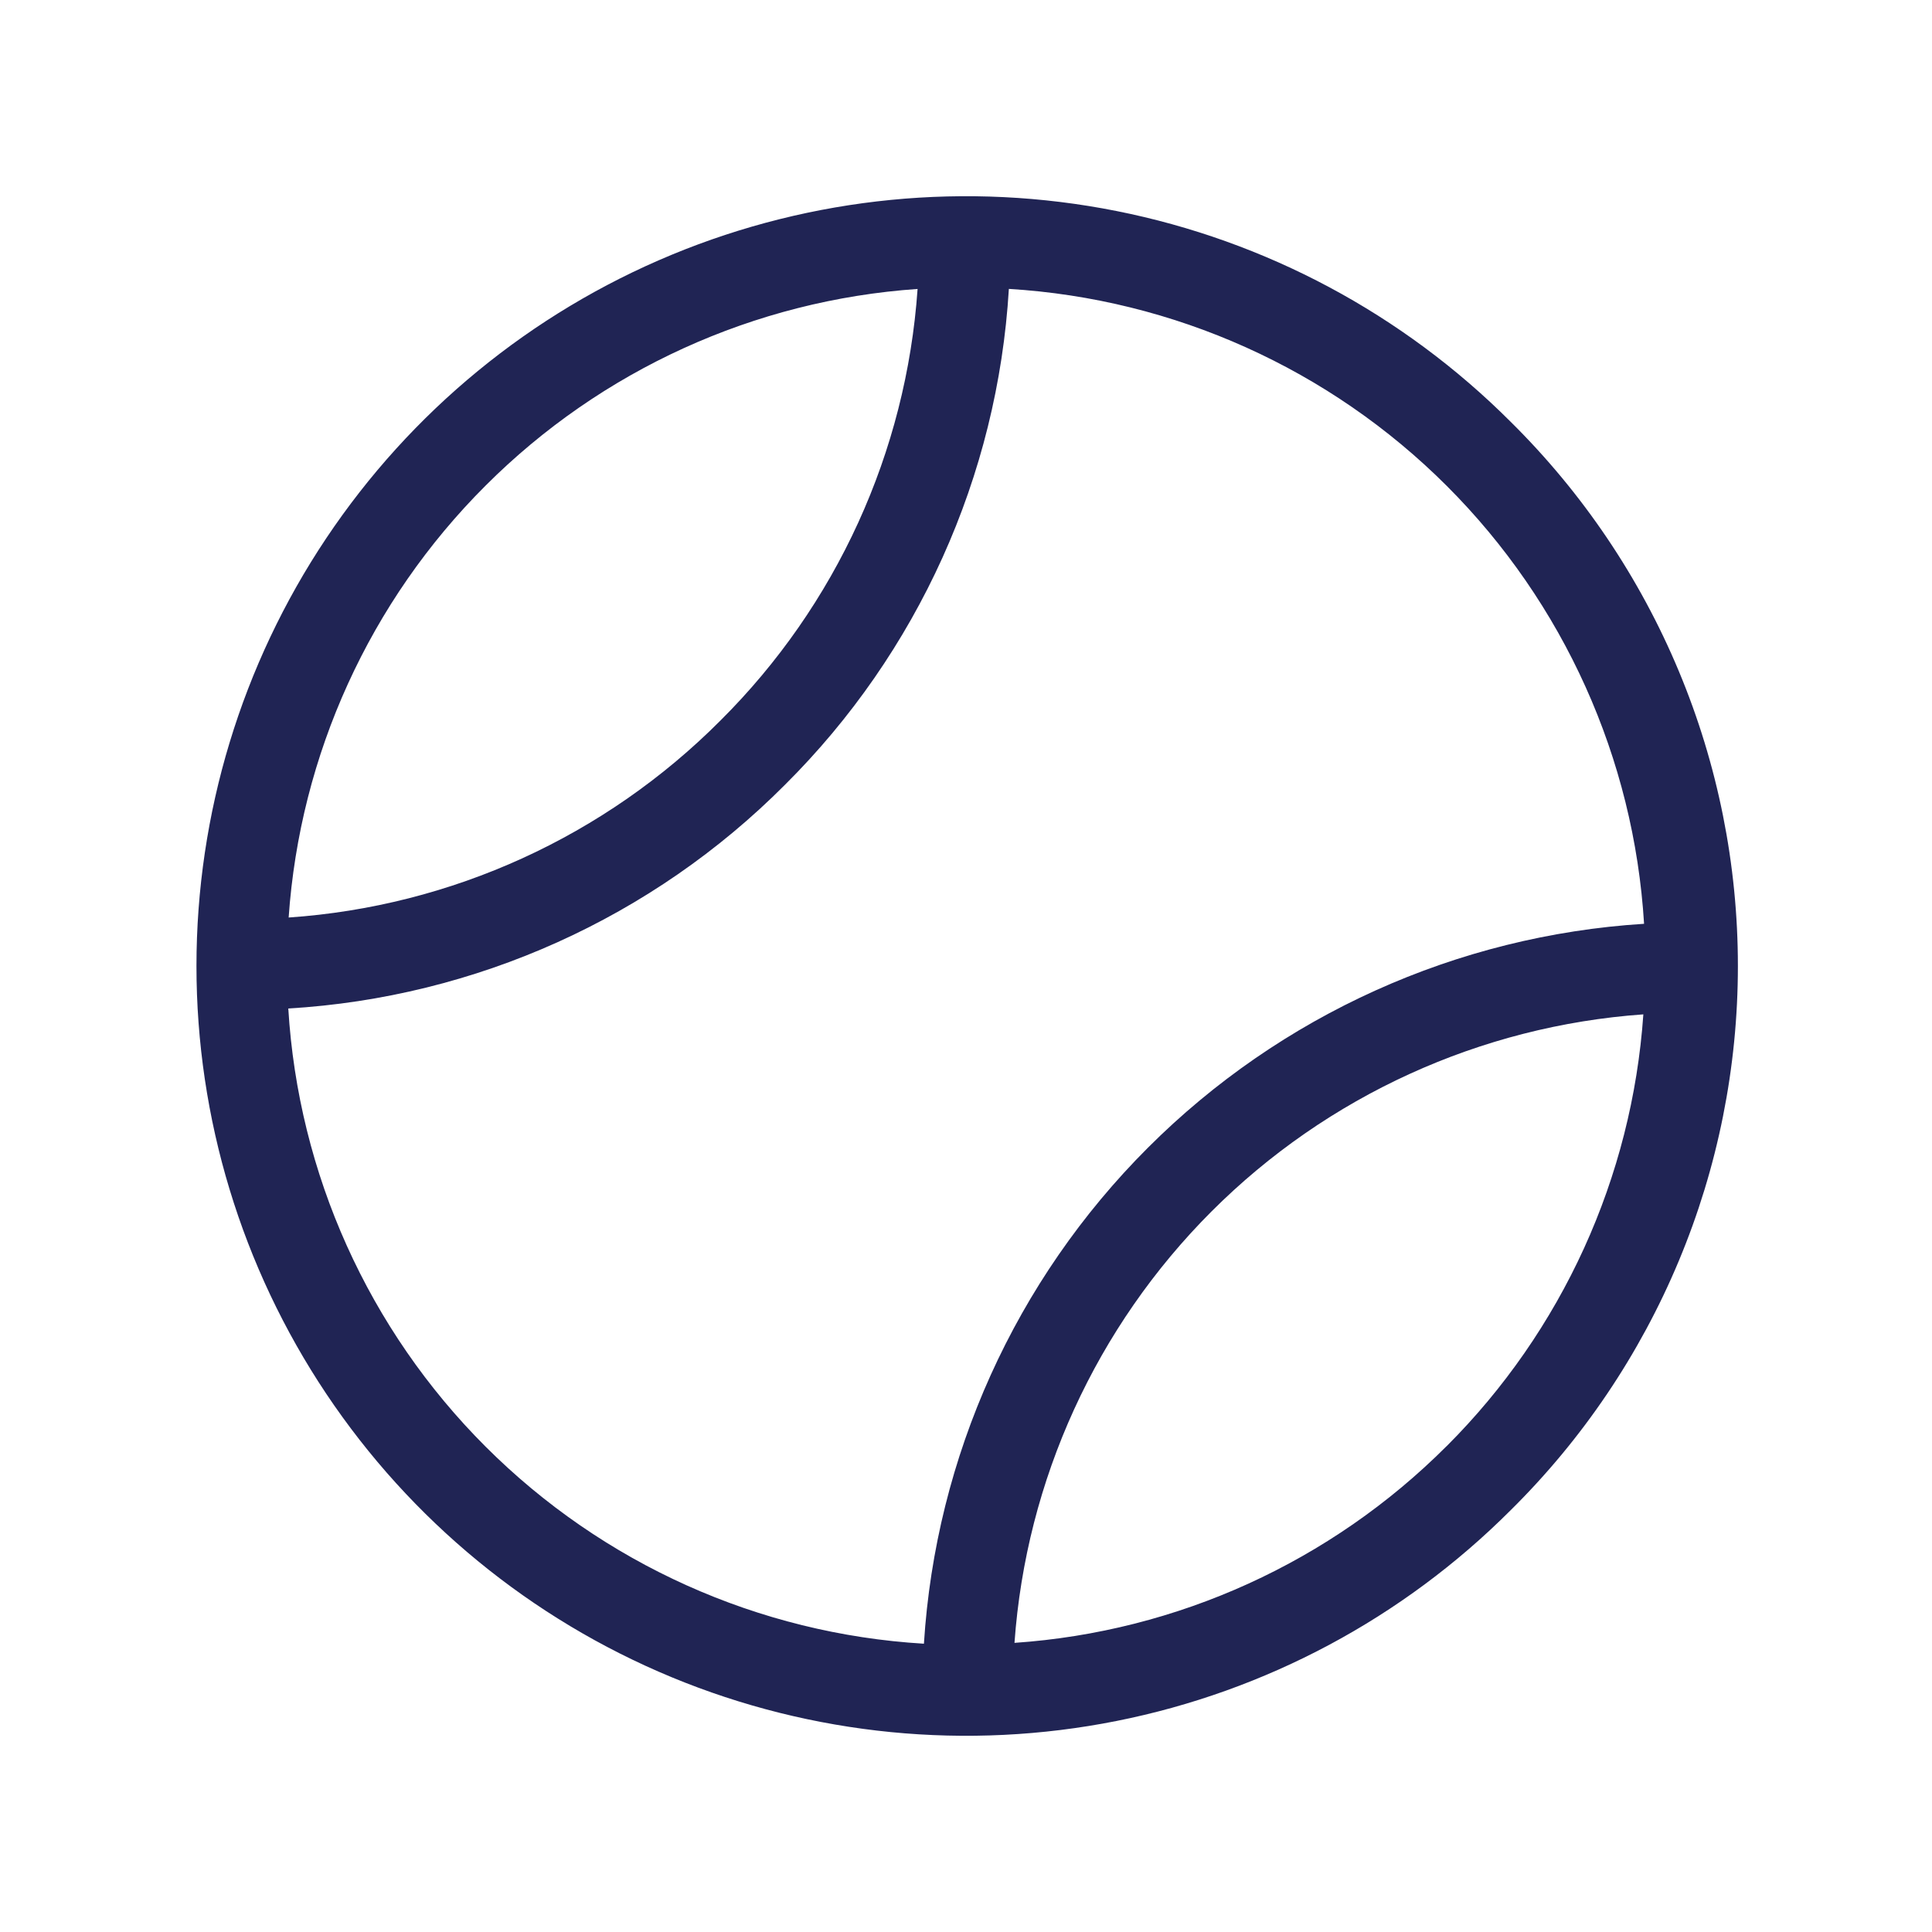 <svg width="32" height="32" viewBox="0 0 32 32" fill="none" xmlns="http://www.w3.org/2000/svg">
<path d="M25.02 6.985C23.237 5.202 20.965 3.987 18.492 3.495C16.019 3.003 13.455 3.255 11.125 4.22C8.795 5.185 6.804 6.82 5.403 8.916C4.002 11.013 3.254 13.478 3.254 16C3.254 18.522 4.002 20.987 5.403 23.084C6.804 25.18 8.795 26.815 11.125 27.78C13.455 28.745 16.019 28.997 18.492 28.505C20.965 28.013 23.237 26.798 25.02 25.015C26.213 23.836 27.16 22.432 27.806 20.885C28.453 19.337 28.785 17.677 28.785 16C28.785 14.323 28.453 12.663 27.806 11.115C27.16 9.568 26.213 8.164 25.02 6.985ZM8.041 8.045C9.955 6.13 12.497 4.972 15.198 4.786C15.011 7.486 13.851 10.026 11.933 11.934C10.023 13.852 7.482 15.012 4.781 15.197C4.968 12.498 6.126 9.957 8.041 8.045ZM4.775 16.704C7.878 16.52 10.806 15.202 13 13C15.203 10.81 16.524 7.886 16.71 4.785C19.446 4.951 22.026 6.112 23.964 8.049C25.902 9.986 27.064 12.566 27.231 15.301C24.132 15.495 21.21 16.814 19.014 19.009C16.817 21.204 15.498 24.126 15.303 27.225C12.565 27.061 9.983 25.9 8.043 23.961C6.104 22.023 4.941 19.441 4.775 16.704ZM23.959 23.954C22.045 25.869 19.503 27.026 16.803 27.211C16.996 24.513 18.156 21.976 20.069 20.063C21.982 18.151 24.521 16.993 27.219 16.801C27.032 19.501 25.874 22.043 23.959 23.955V23.954Z" fill="#202454"/>
</svg>
